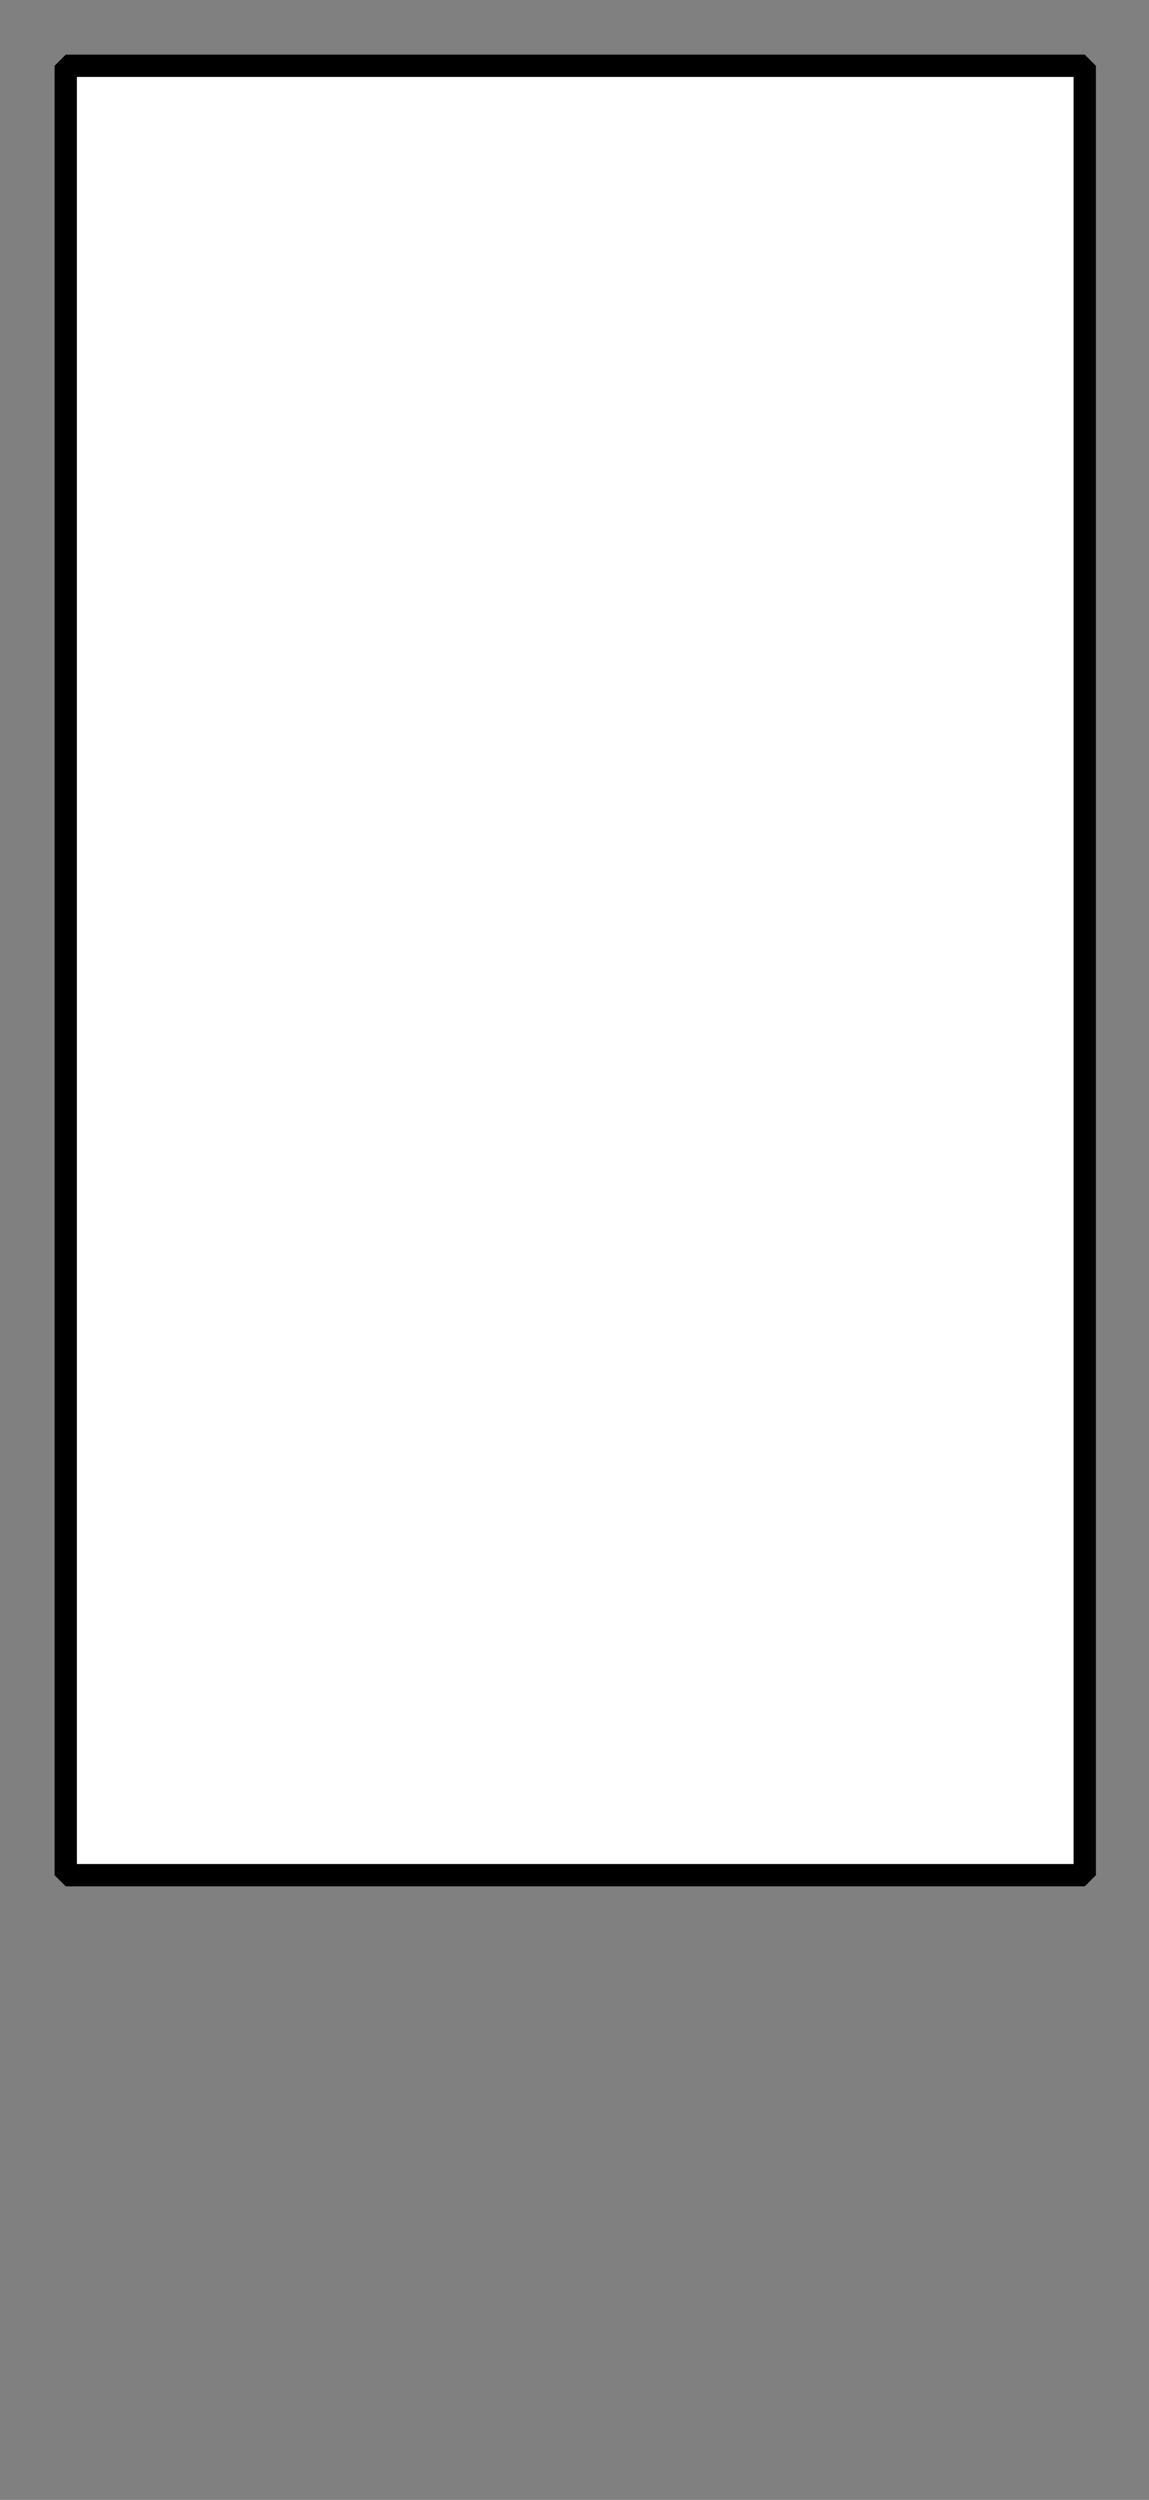 <?xml version="1.0" encoding="UTF-8" standalone="no"?>
<svg width="24.342mm" height="52.917mm"
 viewBox="0 0 92 200"
 xmlns="http://www.w3.org/2000/svg" xmlns:xlink="http://www.w3.org/1999/xlink"  version="1.2" baseProfile="tiny">
<rect x="0" y="0" width="92" height="200" fill="#808080" stroke="none"/>
<defs>
</defs>
<g fill="none" stroke="black" stroke-width="1" fill-rule="evenodd" stroke-linecap="square" stroke-linejoin="bevel" >

<g fill="#ffffff" fill-opacity="0" stroke="none" transform="matrix(1,0,0,1,0,0)"
font-family="Helvetica" font-size="16" font-weight="400" font-style="normal" 
>
<path vector-effect="non-scaling-stroke" fill-rule="evenodd" d="M0,0 L92,0 L92,200 L0,200 L0,0z "/>
</g>

<g fill="none" stroke="#000000" stroke-opacity="1" stroke-width="1" stroke-linecap="square" stroke-linejoin="bevel" transform="matrix(1,0,0,1,0,0)"
font-family="Helvetica" font-size="16" font-weight="400" font-style="normal" 
>
</g>

<g fill="none" stroke="#000000" stroke-opacity="1" stroke-width="1" stroke-linecap="square" stroke-linejoin="bevel" transform="matrix(1,0,0,1,0,0)"
font-family="Helvetica" font-size="16" font-weight="400" font-style="normal" 
clip-path="url(#clip5821)" >
<defs><clipPath id="clip5821"><path vector-effect="non-scaling-stroke" fill-rule="evenodd" d="M0,0 L92.105,0 L92.105,200 L0,200 L0,0z "/>
</clipPath></defs></g>

<g fill="none" stroke="#000000" stroke-opacity="1" stroke-width="1" stroke-linecap="square" stroke-linejoin="bevel" transform="matrix(2.632,0,0,2.632,5.263,5.263)"
font-family="Helvetica" font-size="16" font-weight="400" font-style="normal" 
clip-path="url(#clip5822)" >
<defs><clipPath id="clip5822"><path vector-effect="non-scaling-stroke" fill-rule="evenodd" d="M-2,-2 L33,-2 L33,74 L-2,74 L-2,-2z "/>
</clipPath></defs></g>

<g fill="#ffffff" fill-opacity="1" stroke="none" transform="matrix(2.632,0,0,2.632,5.263,5.263)"
font-family="Helvetica" font-size="16" font-weight="400" font-style="normal" 
clip-path="url(#clip5822)" >
<path vector-effect="none" fill-rule="evenodd" d="M0,0 L31,0 L31,55 L0,55 L0,0z "/>
</g>

<g fill="none" stroke="#000000" stroke-opacity="1" stroke-width="1" stroke-linecap="square" stroke-linejoin="bevel" transform="matrix(2.632,0,0,2.632,5.263,5.263)"
font-family="Helvetica" font-size="16" font-weight="400" font-style="normal" 
clip-path="url(#clip5822)" >
</g>

<g fill="none" stroke="#000000" stroke-opacity="1" stroke-width="1" stroke-linecap="square" stroke-linejoin="bevel" transform="matrix(2.632,0,0,2.632,5.263,5.263)"
font-family="Helvetica" font-size="16" font-weight="400" font-style="normal" 
clip-path="url(#clip5822)" >
</g>

<g fill="none" stroke="#000000" stroke-opacity="1" stroke-width="1" stroke-linecap="square" stroke-linejoin="bevel" transform="matrix(2.632,0,0,2.632,5.263,5.263)"
font-family="Helvetica" font-size="16" font-weight="400" font-style="normal" 
clip-path="url(#clip5823)" >
<defs><clipPath id="clip5823"><path vector-effect="non-scaling-stroke" fill-rule="evenodd" d="M0,0 L31,0 L31,55 L0,55 L0,0z "/>
</clipPath></defs></g>

<g fill="none" stroke="#000000" stroke-opacity="1" stroke-width="1" stroke-linecap="square" stroke-linejoin="bevel" transform="matrix(2.632,0,0,2.632,5.263,5.263)"
font-family="Helvetica" font-size="16" font-weight="400" font-style="normal" 
clip-path="url(#clip5824)" >
<defs><clipPath id="clip5824"><path vector-effect="non-scaling-stroke" fill-rule="evenodd" d="M-2,-2 L33,-2 L33,74 L-2,74 L-2,-2z "/>
</clipPath></defs></g>

<g fill="none" stroke="#000000" stroke-opacity="1" stroke-width="1" stroke-linecap="square" stroke-linejoin="bevel" transform="matrix(1,0,0,1,0,0)"
font-family="Helvetica" font-size="16" font-weight="400" font-style="normal" 
clip-path="url(#clip5824)" >
</g>

<g fill="none" stroke="#000000" stroke-opacity="1" stroke-width="1" stroke-linecap="square" stroke-linejoin="bevel" transform="matrix(2.632,0,0,2.632,5.263,5.263)"
font-family="Helvetica" font-size="16" font-weight="400" font-style="normal" 
clip-path="url(#clip5824)" >
</g>

<g fill="none" stroke="#000000" stroke-opacity="1" stroke-width="1" stroke-linecap="square" stroke-linejoin="bevel" transform="matrix(2.632,0,0,2.632,5.263,5.263)"
font-family="Helvetica" font-size="16" font-weight="400" font-style="normal" 
clip-path="url(#clip5824)" >
</g>

<g fill="none" stroke="#000000" stroke-opacity="1" stroke-width="0.679" stroke-linecap="butt" stroke-linejoin="miter" stroke-miterlimit="2" transform="matrix(2.632,0,0,2.632,5.263,5.263)"
font-family="Helvetica" font-size="16" font-weight="400" font-style="normal" 
clip-path="url(#clip5824)" >
<path vector-effect="none" fill-rule="evenodd" d="M0,0 L31,0 L31,55 L0,55 L0,0z "/>
</g>

<g fill="none" stroke="#000000" stroke-opacity="1" stroke-width="1" stroke-linecap="square" stroke-linejoin="bevel" transform="matrix(2.632,0,0,2.632,5.263,5.263)"
font-family="Helvetica" font-size="16" font-weight="400" font-style="normal" 
clip-path="url(#clip5824)" >
</g>

<g fill="none" stroke="#000000" stroke-opacity="1" stroke-width="1" stroke-linecap="square" stroke-linejoin="bevel" transform="matrix(1,0,0,1,0,0)"
font-family="Helvetica" font-size="16" font-weight="400" font-style="normal" 
>
</g>

<g fill="none" stroke="#000000" stroke-opacity="1" stroke-width="1" stroke-linecap="square" stroke-linejoin="bevel" transform="matrix(1,0,0,1,0,0)"
font-family="Helvetica" font-size="16" font-weight="400" font-style="normal" 
>
</g>

<g fill="none" stroke="#000000" stroke-opacity="1" stroke-width="1" stroke-linecap="square" stroke-linejoin="bevel" transform="matrix(1,0,0,1,0,0)"
font-family="Helvetica" font-size="16" font-weight="400" font-style="normal" 
clip-path="url(#clip5825)" >
<defs><clipPath id="clip5825"><path vector-effect="non-scaling-stroke" fill-rule="evenodd" d="M0,0 L92,0 L92,200 L0,200 L0,0z "/>
</clipPath></defs></g>

<g fill="none" stroke="#000000" stroke-opacity="1" stroke-width="1" stroke-linecap="square" stroke-linejoin="bevel" transform="matrix(1,0,0,1,0,0)"
font-family="Helvetica" font-size="16" font-weight="400" font-style="normal" 
>
</g>

<g fill="none" stroke="#000000" stroke-opacity="1" stroke-width="1" stroke-linecap="square" stroke-linejoin="bevel" transform="matrix(1,0,0,1,0,0)"
font-family="Helvetica" font-size="16" font-weight="400" font-style="normal" 
>
</g>

<g fill="none" stroke="#000000" stroke-opacity="1" stroke-width="1" stroke-linecap="square" stroke-linejoin="bevel" transform="matrix(1,0,0,1,0,0)"
font-family="Helvetica" font-size="16" font-weight="400" font-style="normal" 
clip-path="url(#clip5826)" >
<defs><clipPath id="clip5826"><path vector-effect="non-scaling-stroke" fill-rule="evenodd" d="M0,0 L1,0 L1,1 L0,1 L0,0z "/>
</clipPath></defs></g>

<g fill="none" stroke="#000000" stroke-opacity="1" stroke-width="1" stroke-linecap="square" stroke-linejoin="bevel" transform="matrix(1,0,0,1,0,0)"
font-family="Helvetica" font-size="16" font-weight="400" font-style="normal" 
>
</g>

<g fill="none" stroke="#000000" stroke-opacity="1" stroke-width="1" stroke-linecap="square" stroke-linejoin="bevel" transform="matrix(1,0,0,1,0,0)"
font-family="Helvetica" font-size="16" font-weight="400" font-style="normal" 
>
</g>
</g>
</svg>
